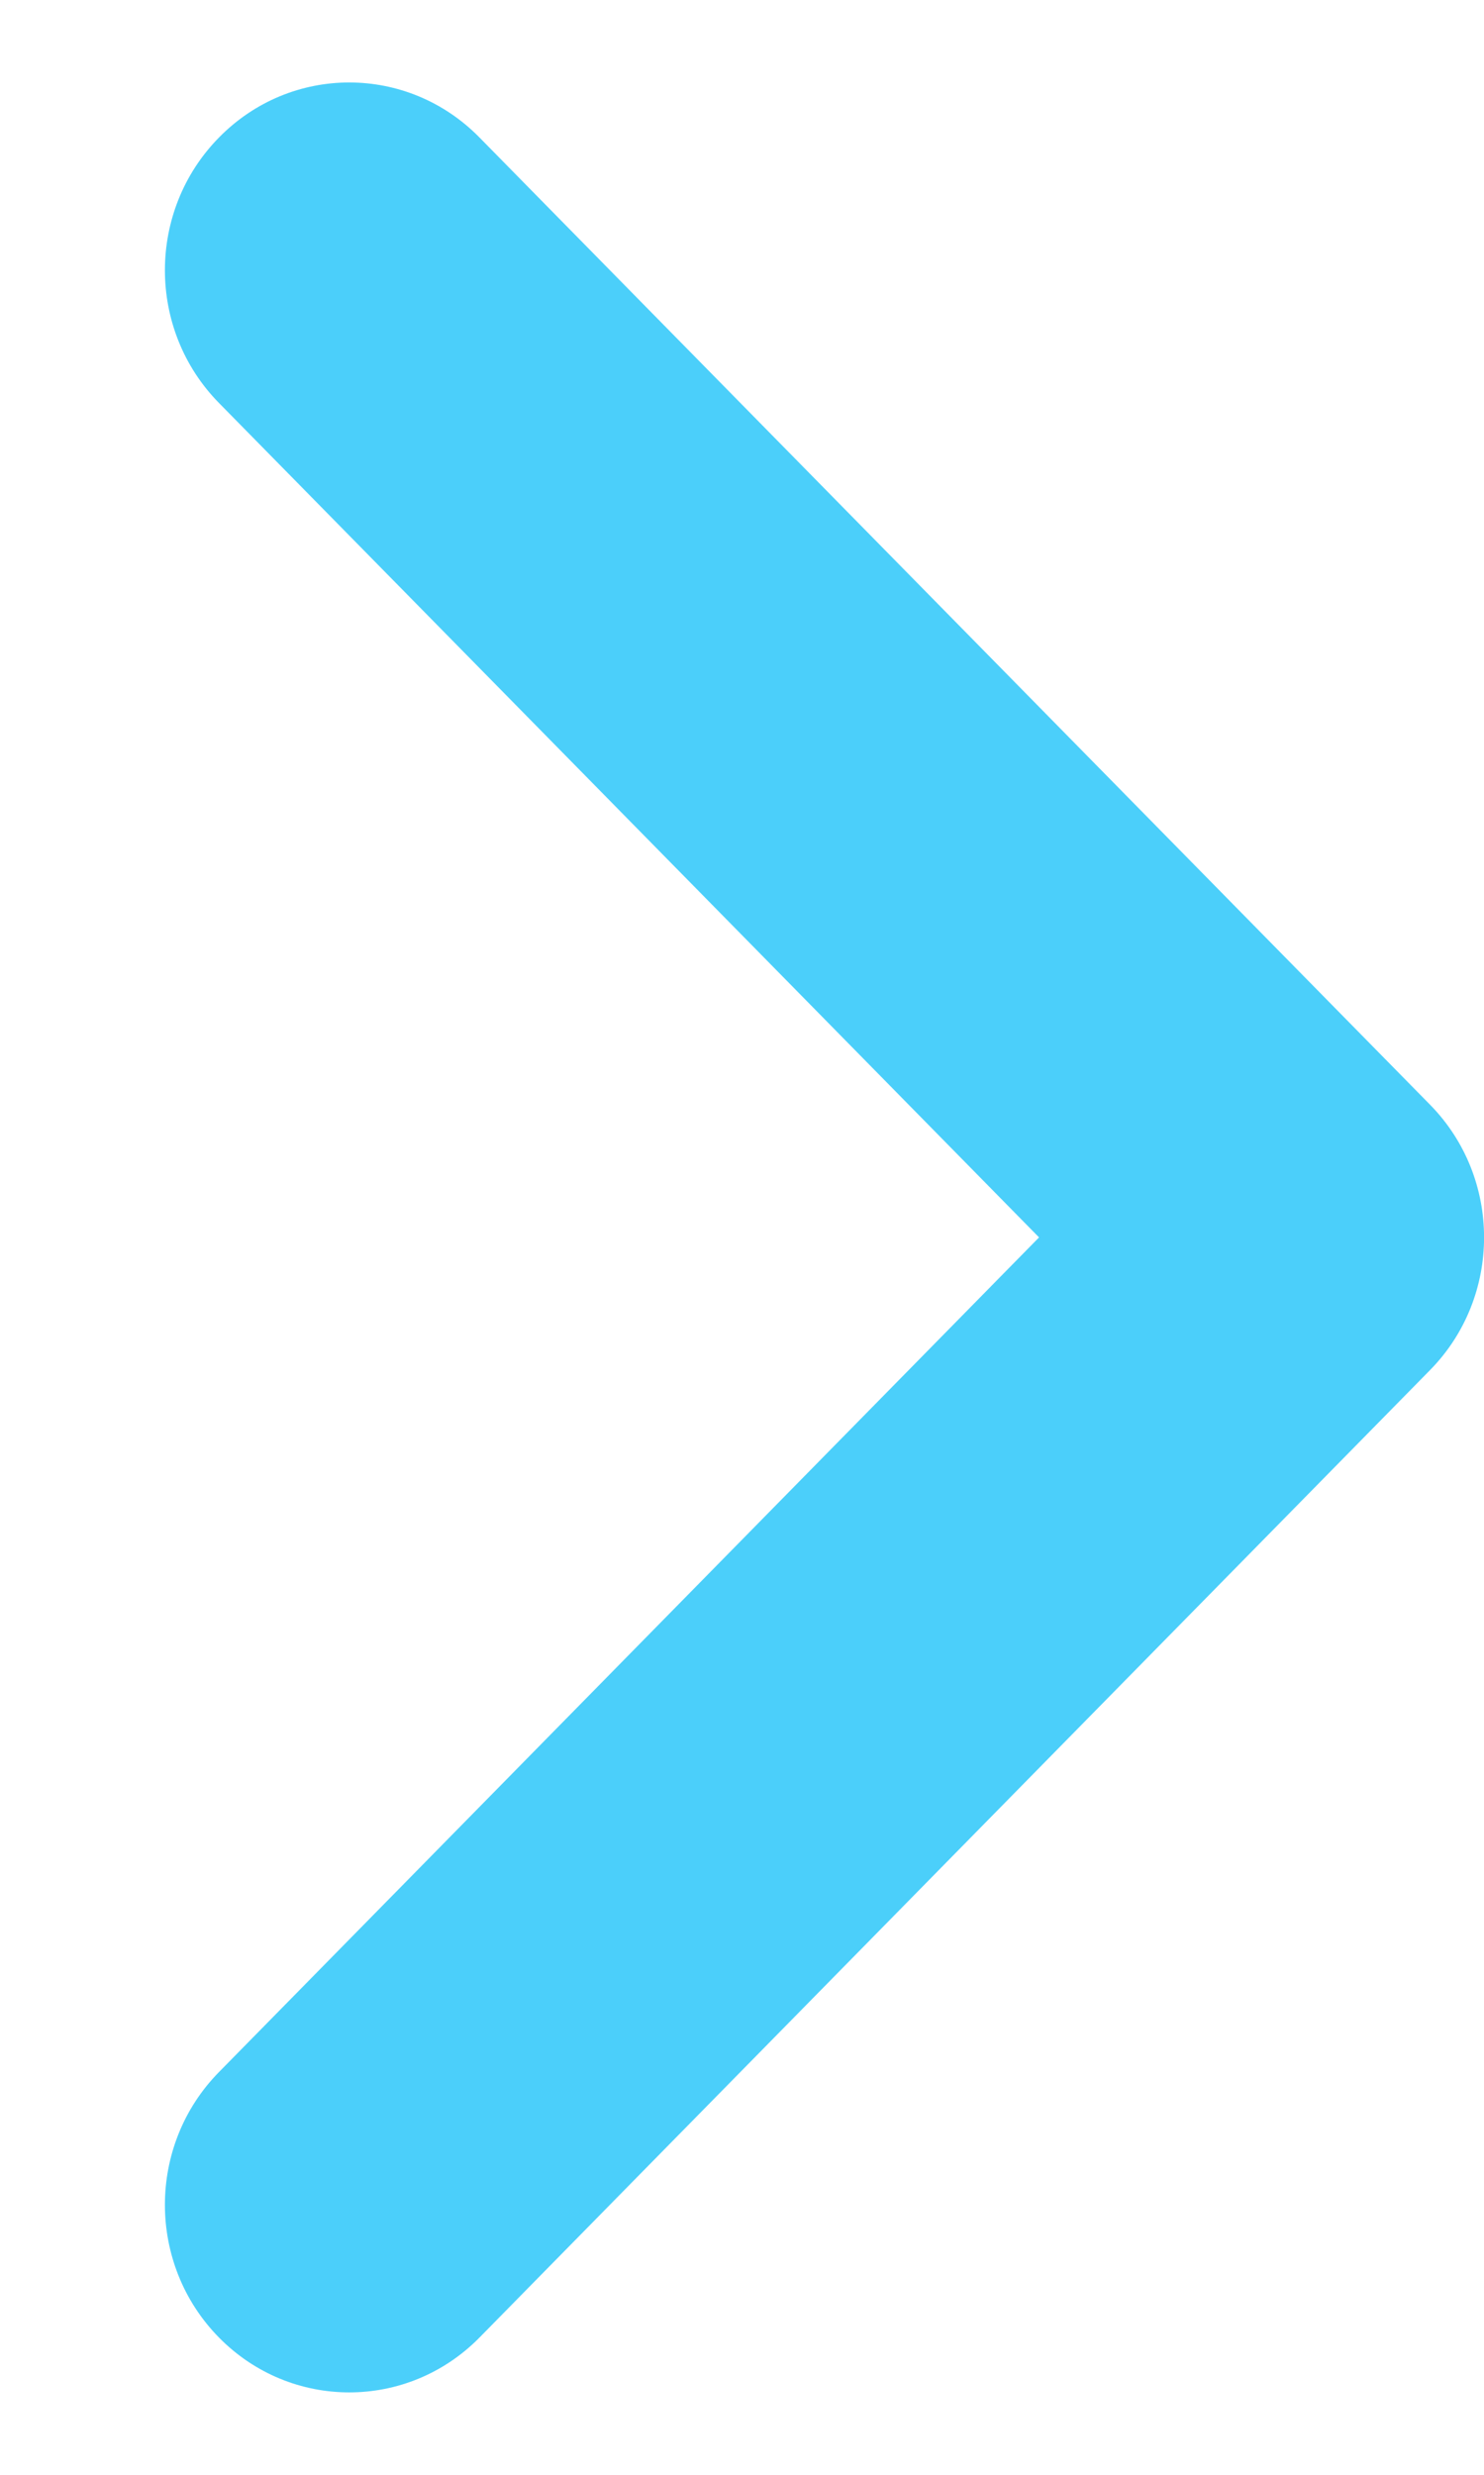 <svg width="6" height="10" viewBox="0 0 6 10" fill="none" xmlns="http://www.w3.org/2000/svg">
<path d="M1.939 0.556C1.648 0.259 1.176 0.259 0.885 0.556C0.594 0.852 0.594 1.332 0.885 1.628L4.201 5L0.885 8.373C0.594 8.669 0.594 9.149 0.885 9.445C1.176 9.741 1.648 9.741 1.939 9.445L5.782 5.536C6.073 5.24 6.073 4.76 5.782 4.464L1.939 0.556Z" fill="#4bcffa"/>
</svg>
